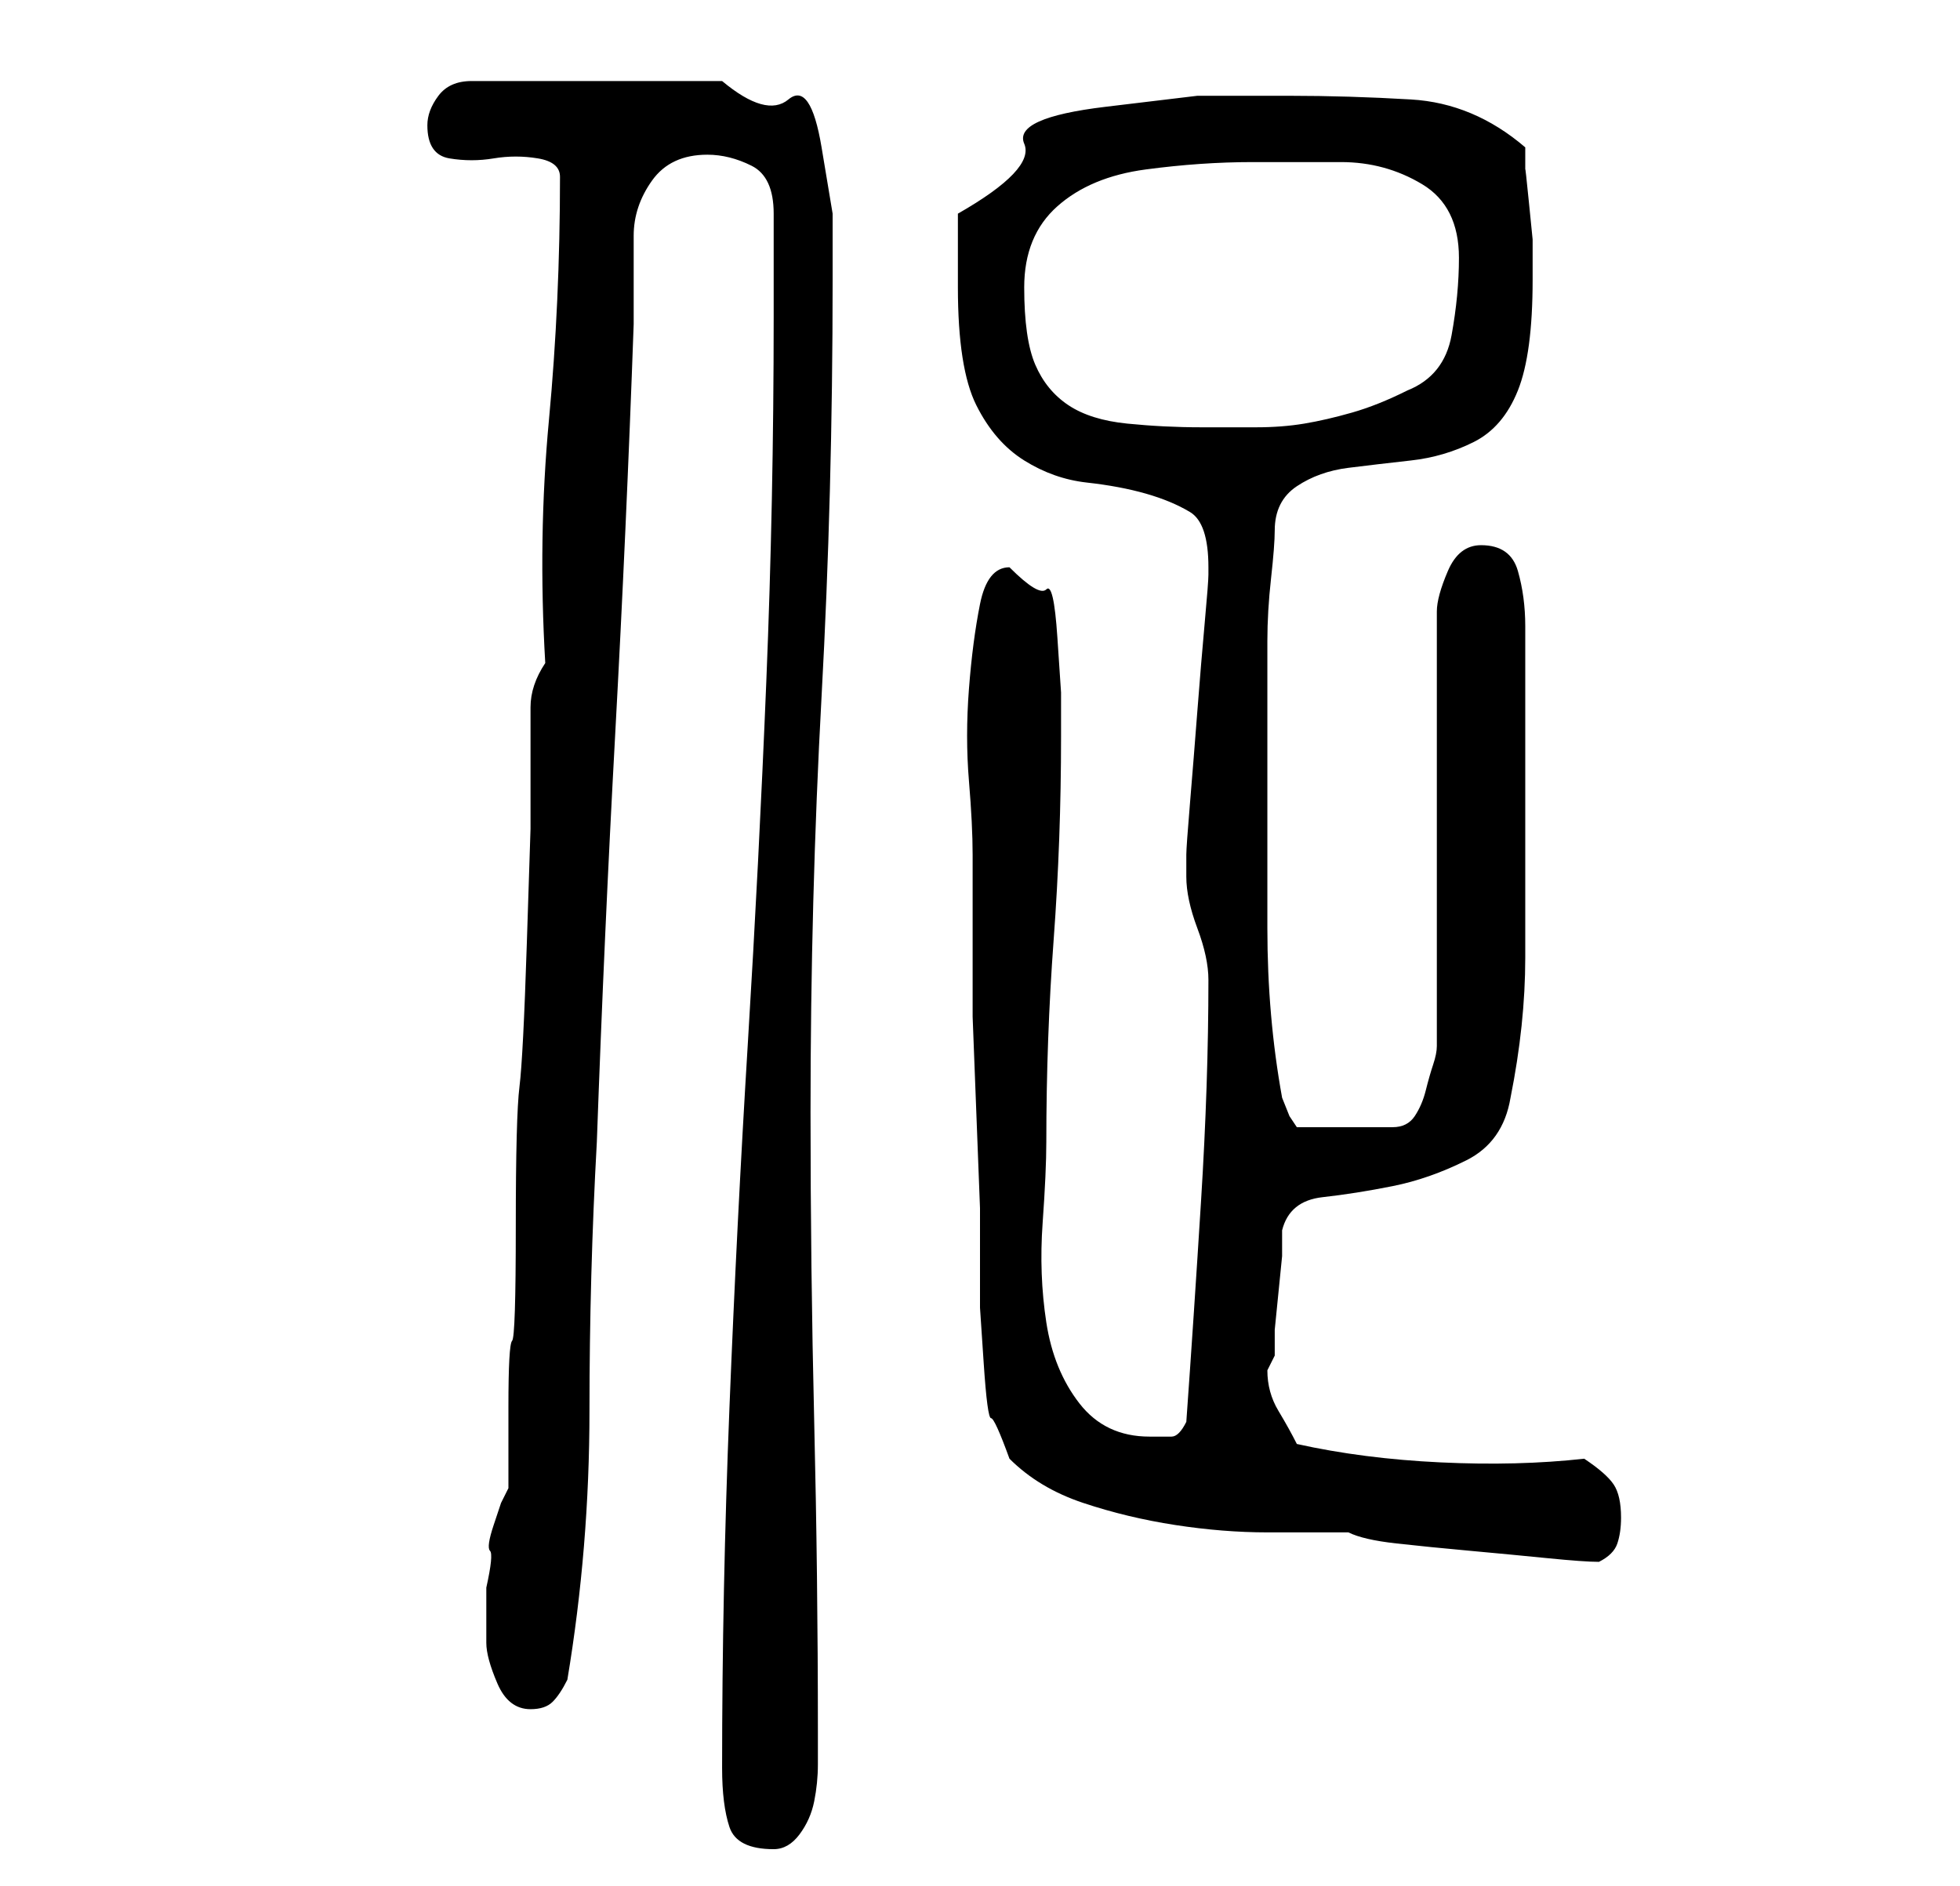 <?xml version="1.0" standalone="no"?>
<!DOCTYPE svg PUBLIC "-//W3C//DTD SVG 1.1//EN" "http://www.w3.org/Graphics/SVG/1.1/DTD/svg11.dtd" >
<svg xmlns="http://www.w3.org/2000/svg" xmlns:xlink="http://www.w3.org/1999/xlink" version="1.1" viewBox="-10 0 266 256">
   <path fill="currentColor"
d="M88 240q0 5 1 8t6 3q2 0 3.5 -2t2 -4.5t0.5 -5v-4.5q0 -21 -0.5 -42t-0.5 -42q0 -29 1.5 -56.5t1.5 -56.5v-9t-1.5 -9t-4.5 -6.5t-9 -2.5h-34q-3 0 -4.5 2t-1.5 4q0 4 3 4.5t6 0t6 0t3 2.5q0 17 -1.5 33t-0.5 33q-2 3 -2 6v8v8.5t-0.5 15.5t-1 19.5t-0.5 19t-0.5 15.5
t-0.5 9v11l-1 2t-1 3t-0.5 3.5t-0.5 5v4.5v3q0 2 1.5 5.5t4.5 3.5q2 0 3 -1t2 -3q3 -18 3 -36.5t1 -36.5q1 -28 2.5 -55.5t2.5 -55.5v-12q0 -4 2.5 -7.5t7.5 -3.5q3 0 6 1.5t3 6.5v14q0 25 -1 49.5t-2.5 49t-2.5 49.5t-1 49zM122 116v14v8t0.5 13t0.5 13v8v5.5t0.5 7.5
t1 7.5t2.5 5.5q4 4 10 6t12.5 3t12.5 1h11q2 1 6.5 1.5t10 1t10.5 1t7 0.5q2 -1 2.5 -2.5t0.5 -3.5q0 -3 -1 -4.5t-4 -3.5q-9 1 -19.5 0.5t-19.5 -2.5q-1 -2 -2.5 -4.5t-1.5 -5.5l0.5 -1l0.5 -1v-3.5t0.5 -5t0.5 -5v-3.5q1 -4 5.5 -4.5t9.5 -1.5t10 -3.5t6 -8.5q2 -10 2 -19
v-19v-5v-8.5v-7.5v-5q0 -4 -1 -7.5t-5 -3.5q-3 0 -4.5 3.5t-1.5 5.5v59q0 1 -0.5 2.5t-1 3.5t-1.5 3.5t-3 1.5h-13l-1 -1.5t-1 -2.5q-2 -11 -2 -23v-23v-6v-10q0 -4 0.5 -8.5t0.5 -6.5q0 -4 3 -6t7 -2.5t8.5 -1t8.5 -2.5t6 -7t2 -15v-3v-2.5t-0.5 -5t-0.5 -4.5v-3
q-7 -6 -15.5 -6.5t-16.5 -0.5h-12.5t-12.5 1.5t-11 5t-9 9.5v10q0 11 2.5 16t6.5 7.5t8.5 3t8 1.5t6 2.5t2.5 7.5v1q0 1 -0.5 6.5t-1 12t-1 12.5t-0.5 7v3q0 3 1.5 7t1.5 7q0 14 -1 30t-2 30q-1 2 -2 2h-3q-6 0 -9.5 -4.5t-4.5 -11t-0.5 -13.5t0.5 -11q0 -14 1 -27.5
t1 -27.5v-6t-0.5 -7.5t-1.5 -6.5t-5 -3q-3 0 -4 5t-1.5 11.5t0 12.5t0.5 10zM129 39q0 -7 4.5 -11t12 -5t14.5 -1h12q6 0 11 3t5 10q0 5 -1 10.5t-6 7.5q-4 2 -7.5 3t-6.5 1.5t-6.5 0.5h-7.5q-5 0 -10 -0.5t-8 -2.5t-4.5 -5.5t-1.5 -10.5z" />
</svg>

